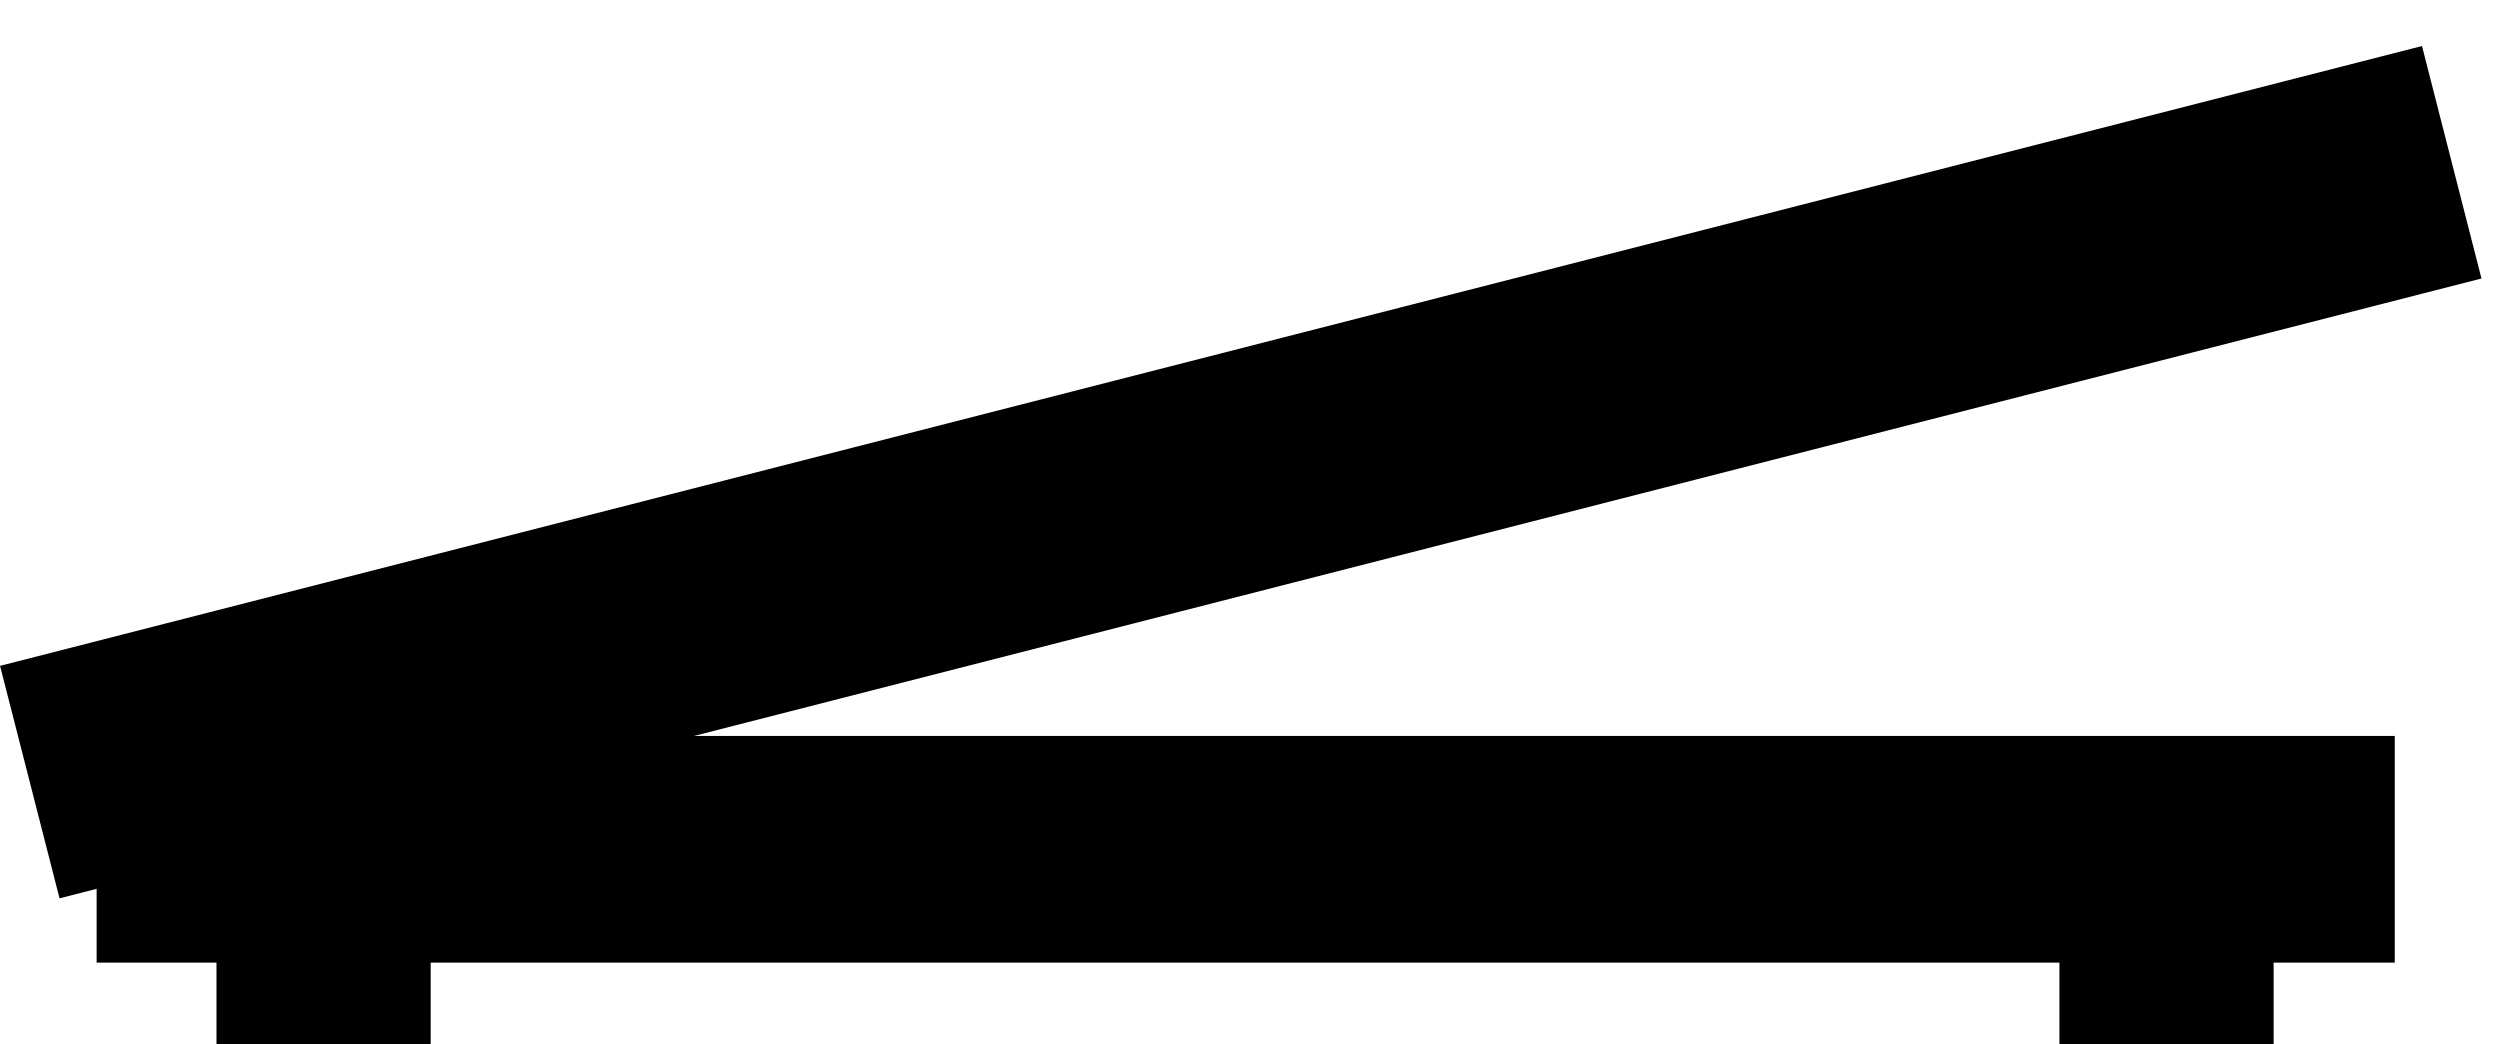<?xml version="1.0" encoding="UTF-8" standalone="no"?>
<!-- Created with Inkscape (http://www.inkscape.org/) -->

<svg
   xmlns:dc="http://purl.org/dc/elements/1.1/"
   xmlns:cc="http://creativecommons.org/ns#"
   xmlns:rdf="http://www.w3.org/1999/02/22-rdf-syntax-ns#"
   xmlns:svg="http://www.w3.org/2000/svg"
   xmlns="http://www.w3.org/2000/svg"
   xmlns:sodipodi="http://sodipodi.sourceforge.net/DTD/sodipodi-0.dtd"
   xmlns:inkscape="http://www.inkscape.org/namespaces/inkscape"
   width="50.269mm"
   height="21mm"
   viewBox="0 0 50.269 21"
   version="1.1"
   id="svg8"
   inkscape:version="0.92.4 (5da689c313, 2019-01-14)"
   sodipodi:docname="switch-opened.svg">
  <defs
     id="defs2" />
  <sodipodi:namedview
     id="base"
     pagecolor="#ffffff"
     bordercolor="#666666"
     borderopacity="1.0"
     inkscape:pageopacity="0.0"
     inkscape:pageshadow="2"
     inkscape:zoom="3.959798"
     inkscape:cx="75.248783"
     inkscape:cy="-27.373456"
     inkscape:document-units="mm"
     inkscape:current-layer="layer1"
     showgrid="false"
     inkscape:window-width="1658"
     inkscape:window-height="1051"
     inkscape:window-x="2391"
     inkscape:window-y="396"
     inkscape:window-maximized="1"
     fit-margin-top="0"
     fit-margin-left="0"
     fit-margin-right="0"
     fit-margin-bottom="0" />
  <g
     inkscape:label="Layer 1"
     inkscape:groupmode="layer"
     id="layer1"
     transform="translate(-23.41,-99.736)">
    <rect
       id="rect3713"
       width="46.21"
       height="4.558"
       x="25.353"
       y="114.534"
       style="stroke-width:0.125" />
    <rect
       id="rect3719"
       width="4.307"
       height="2.589"
       x="27.763"
       y="118.147"
       style="stroke-width:0.209" />
    <rect
       id="rect3719-6"
       width="4.307"
       height="2.589"
       x="64.82"
       y="118.147"
       style="stroke-width:0.209" />
    <rect
       id="rect3713-0"
       width="50.269"
       height="4.825"
       x="-5.367"
       y="115.397"
       style="stroke-width:0.134"
       inkscape:transform-center-x="-16.364464"
       inkscape:transform-center-y="-4.1487631"
       transform="rotate(-14.355)" />
  </g>
</svg>
